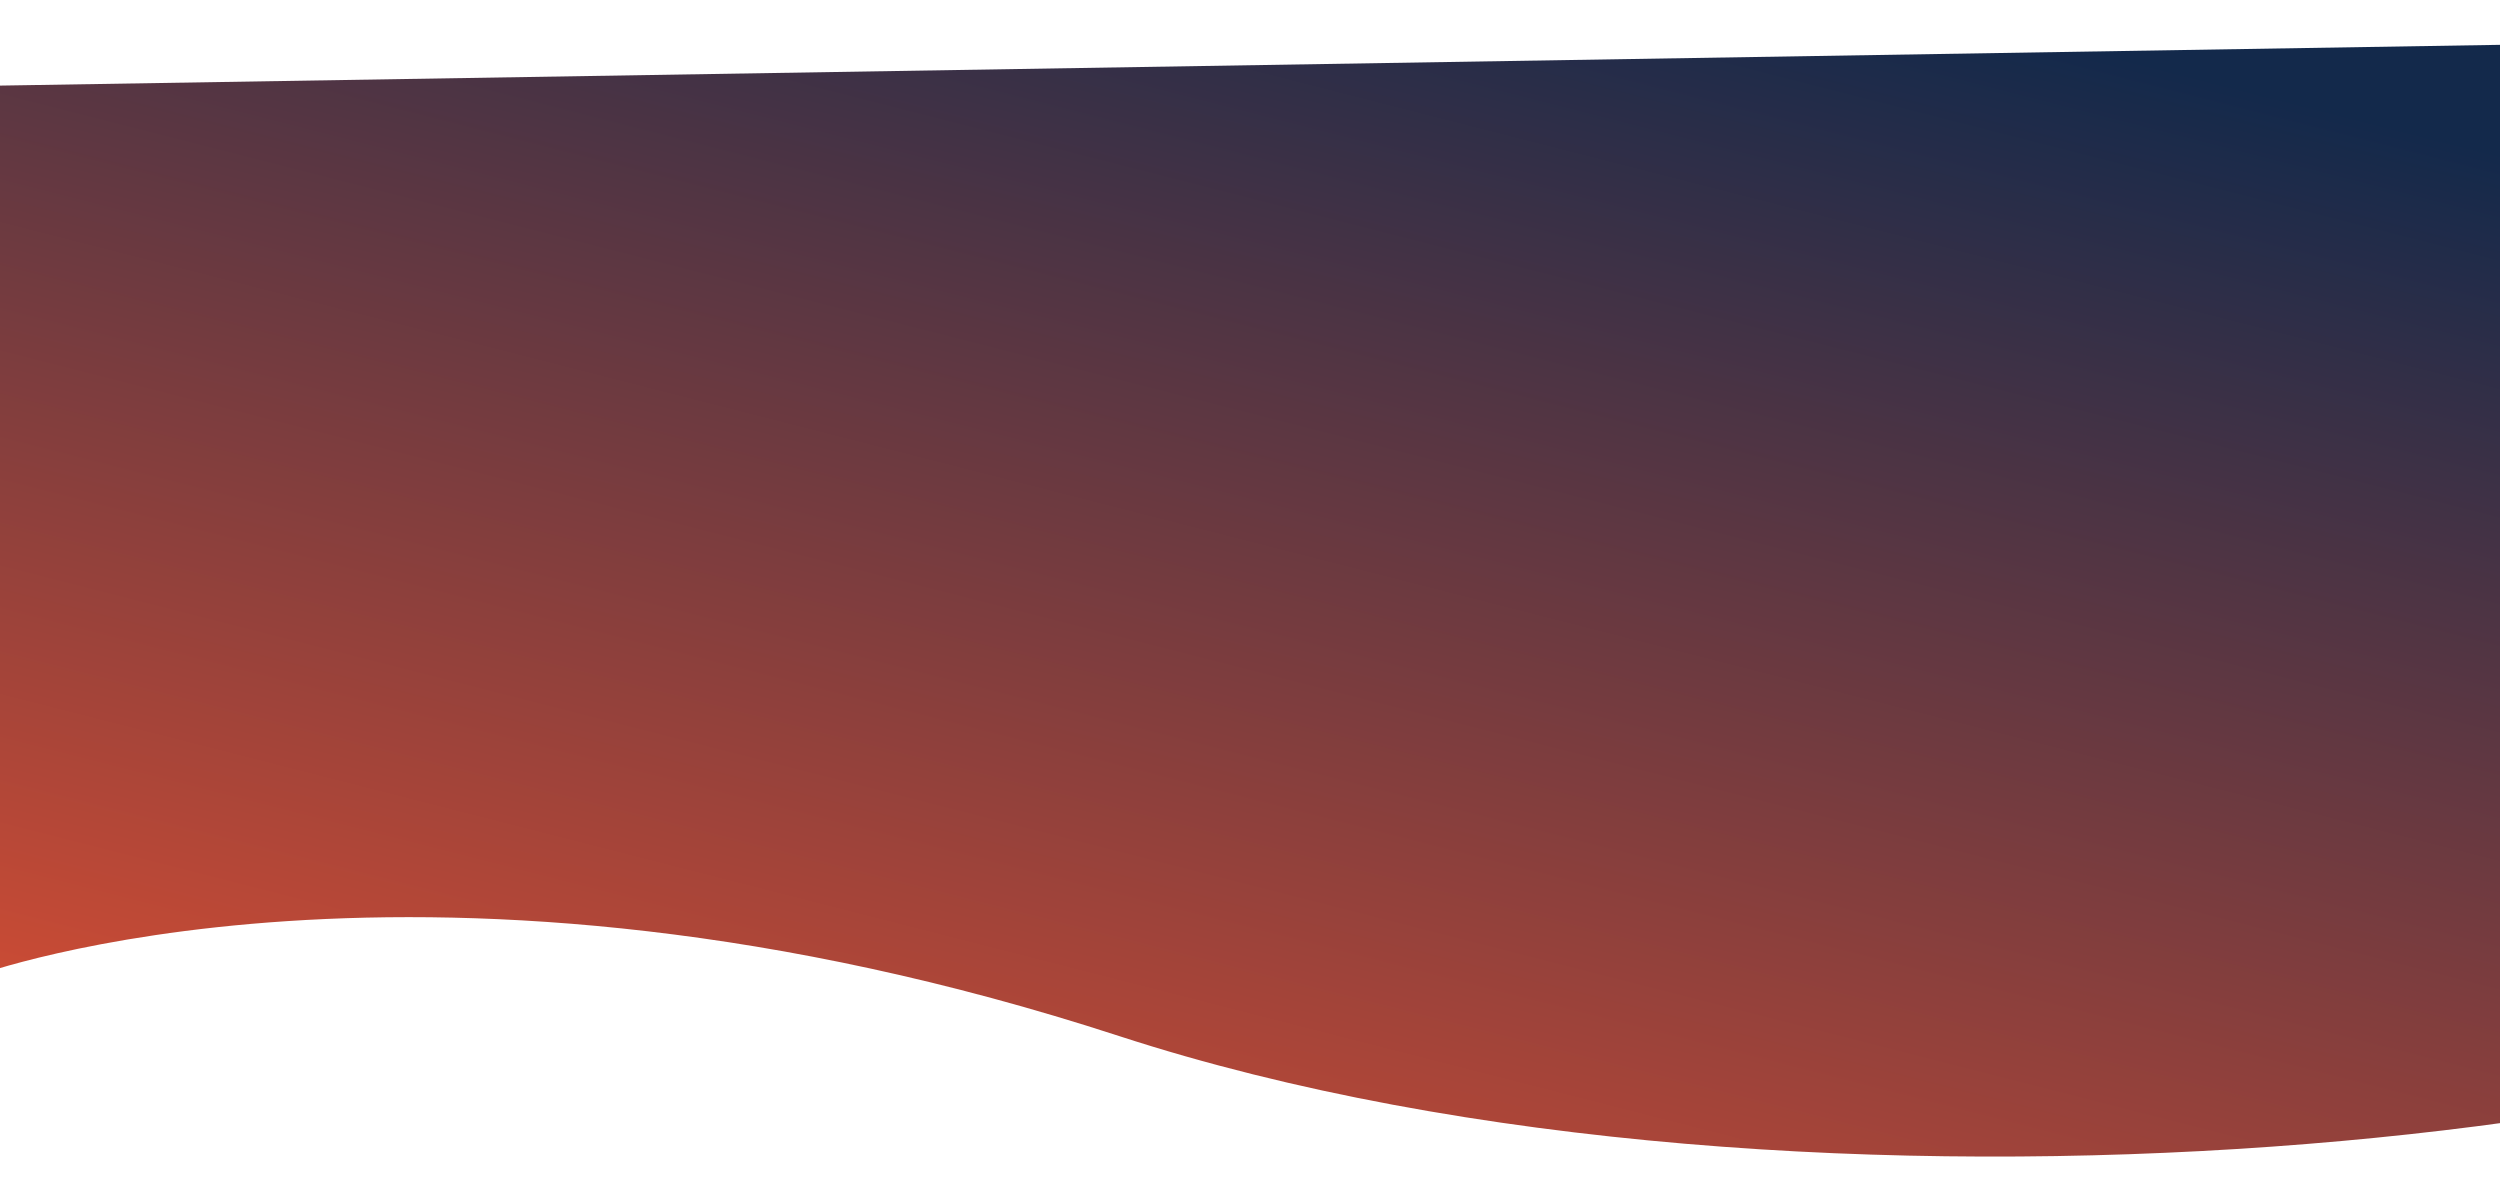 <svg width="1920" height="919" viewBox="0 0 1920 919" fill="none" xmlns="http://www.w3.org/2000/svg">
<g filter="url(#filter0_d_634_13374)">
<path d="M2151.18 7.281L-41 43.035V726.232C-41 726.232 303.519 599.204 836.446 772.675C1369.37 946.146 2161 847.973 2347 705.987C2533 564 2151.18 7.281 2151.18 7.281Z" fill="url(#paint0_linear_634_13374)"/>
</g>
<defs>
<filter id="filter0_d_634_13374" x="-48" y="0.281" width="2499.08" height="917.976" filterUnits="userSpaceOnUse" color-interpolation-filters="sRGB">
<feFlood flood-opacity="0" result="BackgroundImageFix"/>
<feColorMatrix in="SourceAlpha" type="matrix" values="0 0 0 0 0 0 0 0 0 0 0 0 0 0 0 0 0 0 127 0" result="hardAlpha"/>
<feOffset dx="23" dy="23"/>
<feGaussianBlur stdDeviation="15"/>
<feComposite in2="hardAlpha" operator="out"/>
<feColorMatrix type="matrix" values="0 0 0 0 0 0 0 0 0 0 0 0 0 0 0 0 0 0 0.15 0"/>
<feBlend mode="normal" in2="BackgroundImageFix" result="effect1_dropShadow_634_13374"/>
<feBlend mode="normal" in="SourceGraphic" in2="effect1_dropShadow_634_13374" result="shape"/>
</filter>
<linearGradient id="paint0_linear_634_13374" x1="1752.67" y1="57.826" x2="1404.83" y2="1418.48" gradientUnits="userSpaceOnUse">
<stop stop-color="#13294B"/>
<stop offset="1" stop-color="#FF552E"/>
</linearGradient>
</defs>
</svg>

